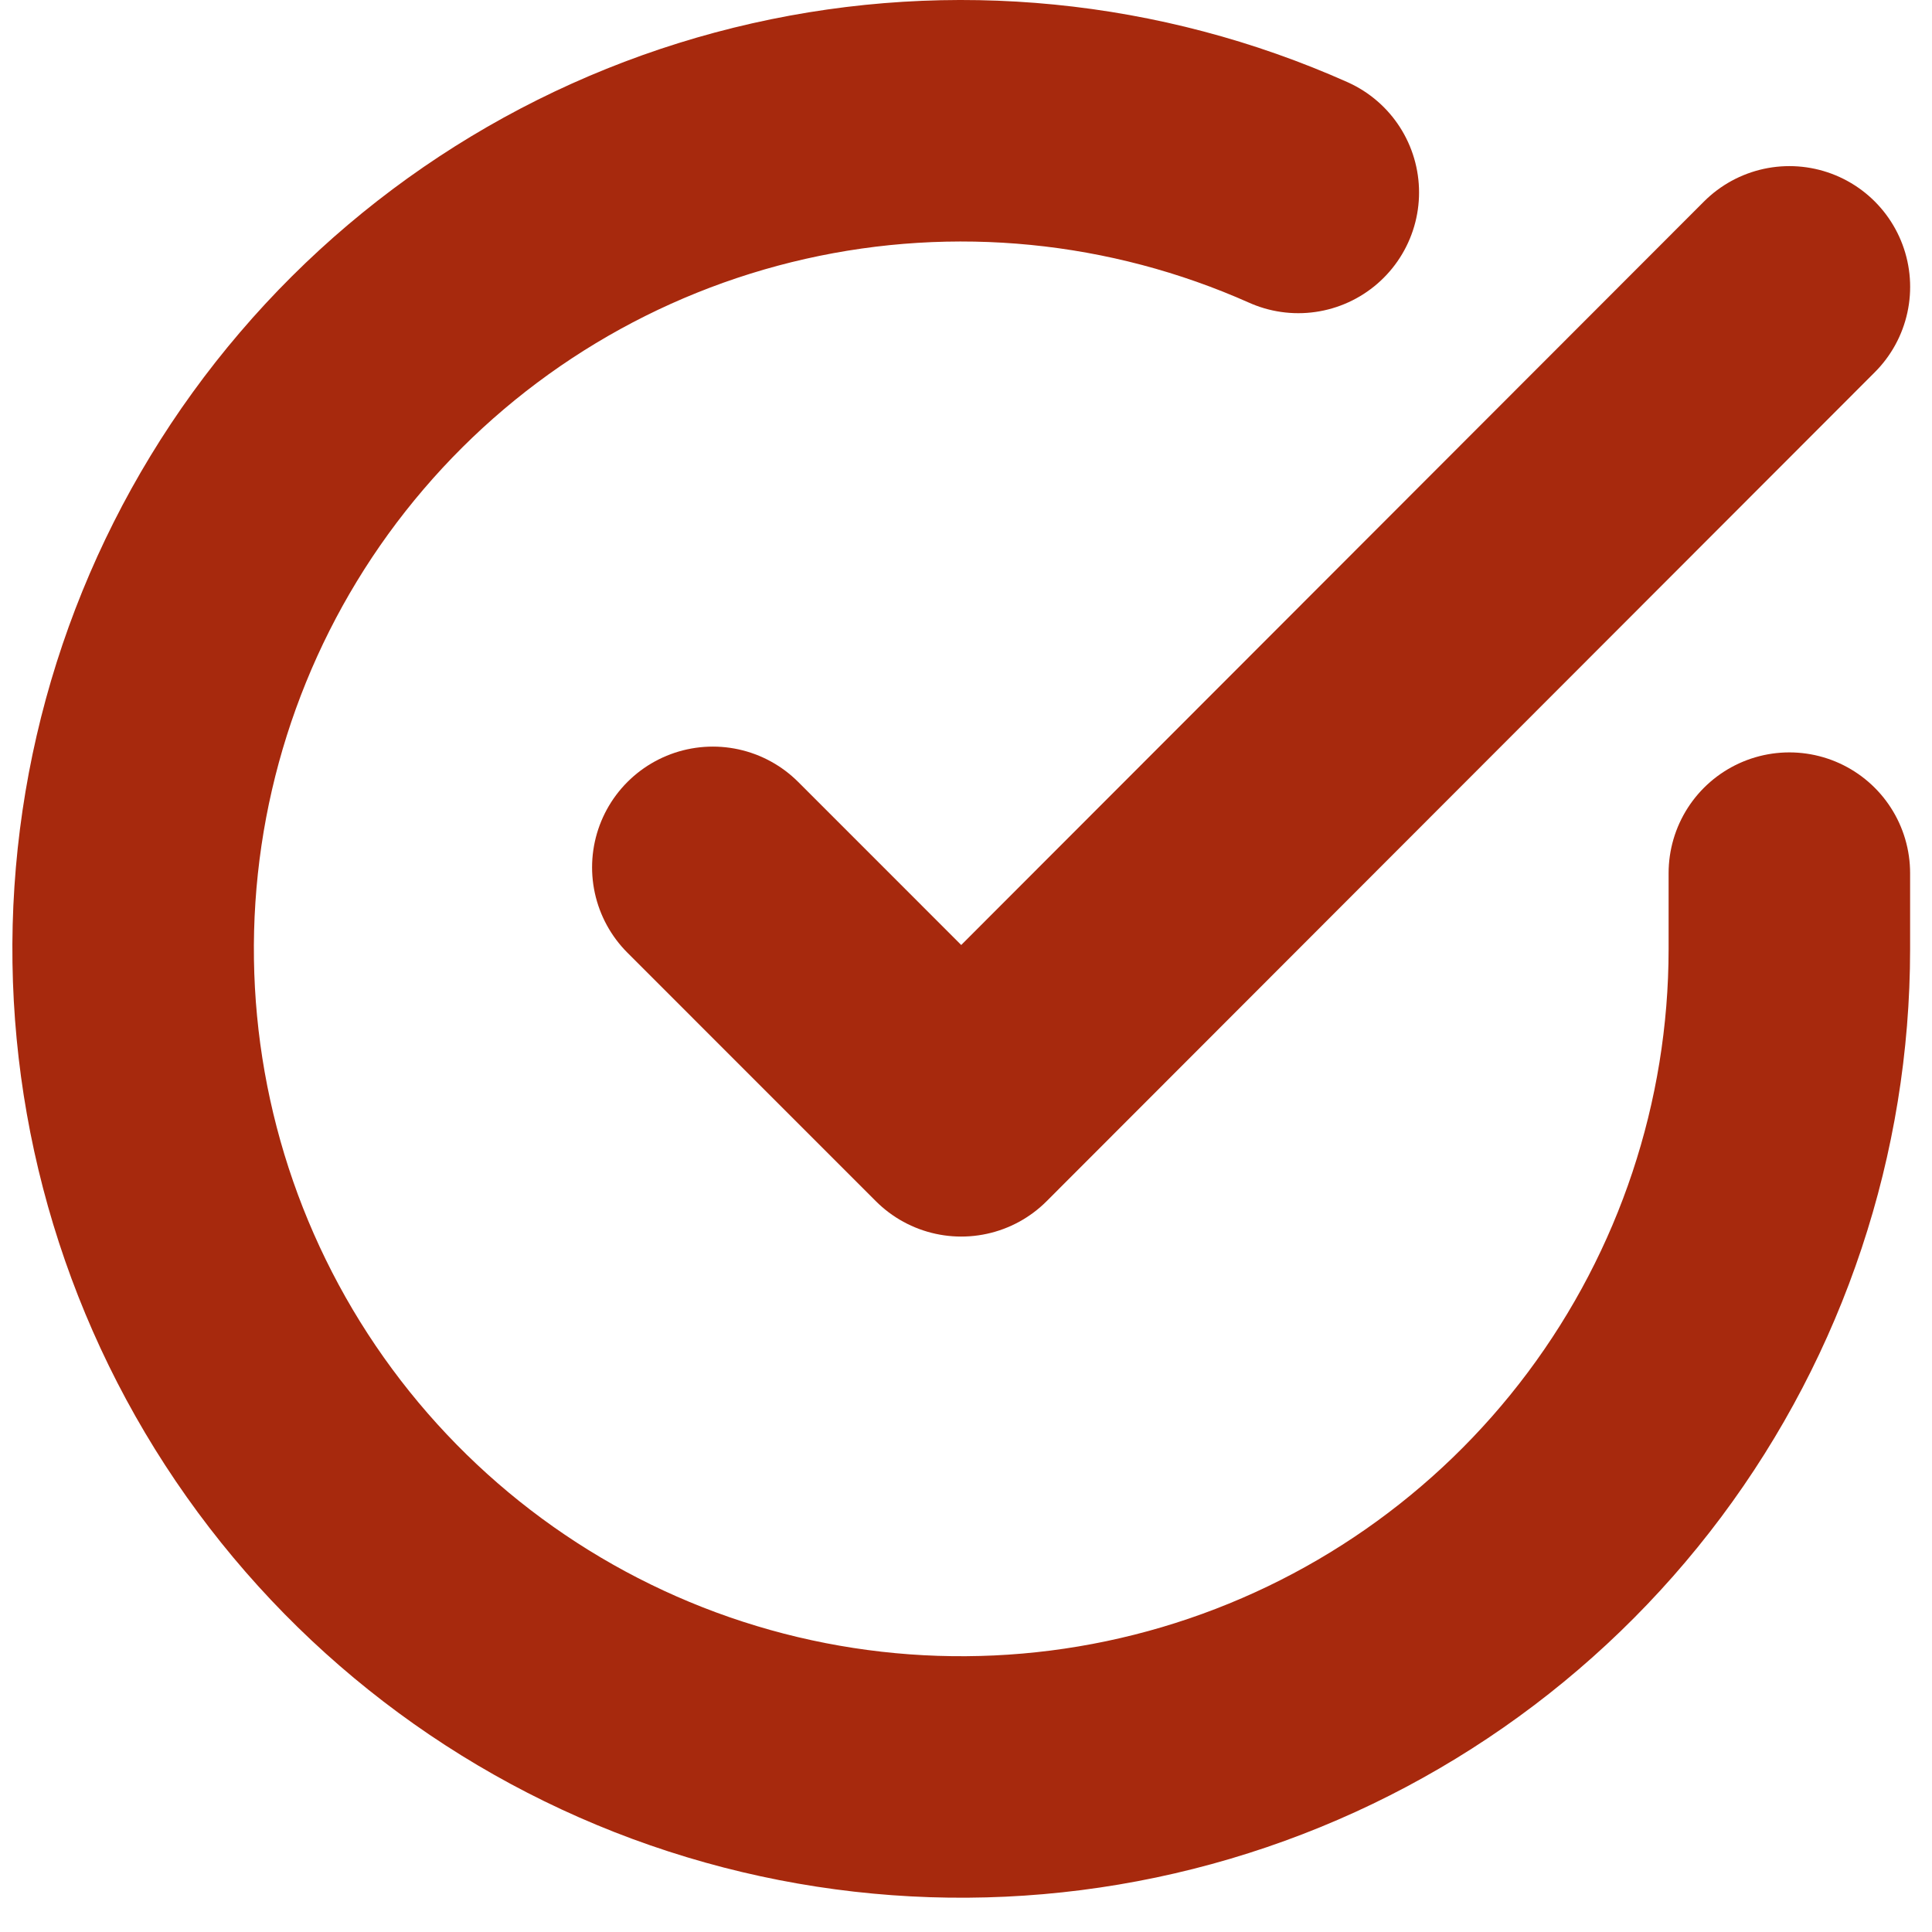 <svg width="48" height="48" viewBox="0 0 48 48" fill="none" xmlns="http://www.w3.org/2000/svg">
<path d="M44.456 21.693V23.586C44.454 28.023 43.017 32.34 40.361 35.893C37.704 39.447 33.97 42.046 29.715 43.304C25.461 44.562 20.914 44.411 16.752 42.874C12.59 41.336 9.037 38.495 6.622 34.773C4.207 31.051 3.06 26.648 3.352 22.221C3.644 17.794 5.359 13.579 8.242 10.207C11.124 6.834 15.02 4.484 19.348 3.506C23.675 2.528 28.203 2.975 32.256 4.781" stroke="#A7290D" stroke-width="6" stroke-linecap="round" stroke-linejoin="round"/>
<path d="M44.457 7.127L23.882 27.722L17.71 21.549" stroke="#A7290D" stroke-width="6" stroke-linecap="round" stroke-linejoin="round"/>
</svg>
